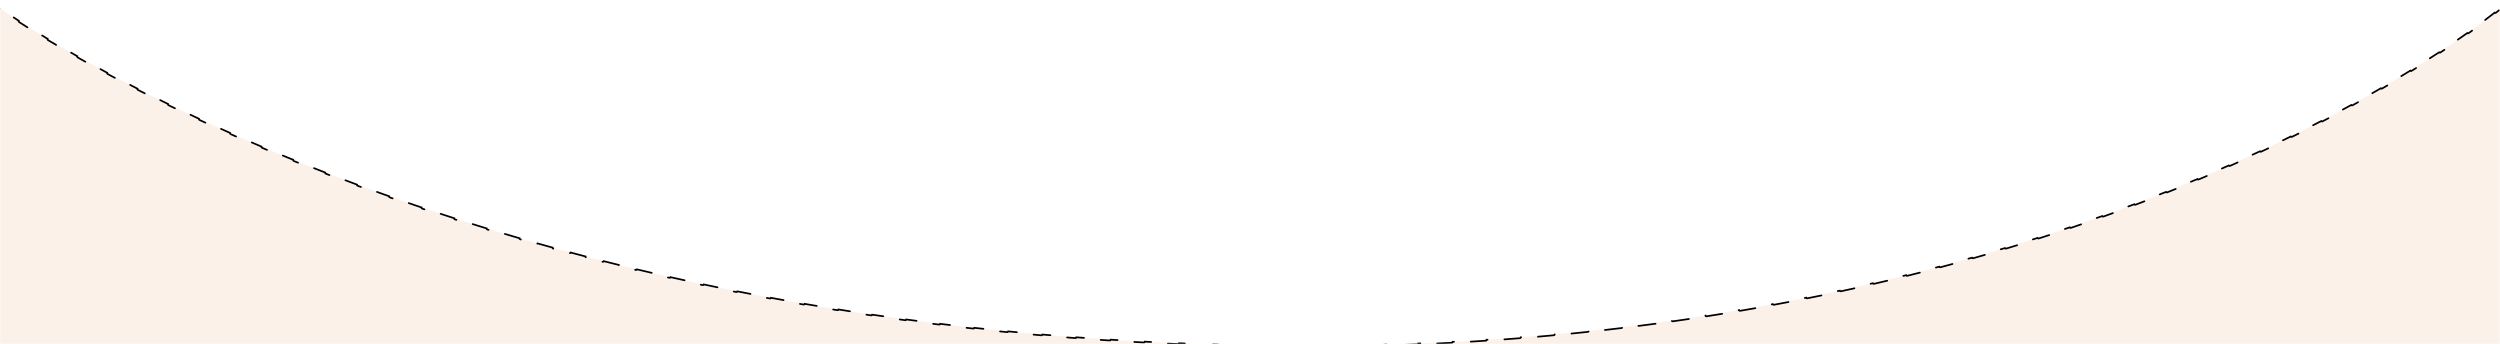<svg width="1446" height="199" viewBox="0 0 1446 199" fill="none" xmlns="http://www.w3.org/2000/svg">
<rect width="1446" height="199" fill="white"/>
<mask id="mask0_736_38" style="mask-type:alpha" maskUnits="userSpaceOnUse" x="0" y="0" width="1446" height="199">
<rect width="1446" height="199" fill="#fcf1e9"/>
</mask>
<g mask="url(#mask0_736_38)">
<g filter="url(#filter0_d_736_38)">
<path d="M-1 1303C-1 1303 444.345 1384.21 734 1385.5C1013.57 1386.74 1447 1303 1447 1303V-0C1447 -0 1212.63 201.027 736 195.93C259.367 190.833 -1 -0 -1 -0V1303Z" fill="#fcf1e9"/>
<path d="M-1 1297.49C-0.724 1297.49 -0.5 1297.71 -0.5 1297.99V1302.58C-0.298 1302.62 -0.023 1302.67 0.326 1302.73C1.144 1302.88 2.363 1303.1 3.966 1303.39C4.238 1303.43 4.419 1303.69 4.37 1303.97C6.595 1304.36 9.489 1304.88 13.012 1305.5C13.06 1305.22 13.319 1305.04 13.591 1305.09C16.478 1305.6 19.773 1306.17 23.454 1306.81C23.726 1306.86 23.909 1307.12 23.861 1307.39C26.623 1307.87 29.597 1308.38 32.776 1308.93C32.823 1308.65 33.082 1308.47 33.354 1308.52C36.494 1309.06 39.831 1309.63 43.357 1310.22C43.629 1310.27 43.812 1310.53 43.766 1310.8C46.579 1311.28 49.511 1311.77 52.556 1312.29C52.602 1312.01 52.86 1311.83 53.132 1311.88C56.287 1312.41 59.562 1312.95 62.955 1313.52C63.228 1313.56 63.412 1313.82 63.366 1314.09C66.309 1314.58 69.339 1315.09 72.454 1315.6C72.499 1315.33 72.756 1315.14 73.029 1315.19C76.169 1315.71 79.394 1316.24 82.701 1316.78C82.974 1316.82 83.159 1317.08 83.114 1317.35C86.064 1317.83 89.08 1318.32 92.158 1318.82C92.202 1318.55 92.459 1318.37 92.731 1318.41C95.911 1318.93 99.157 1319.45 102.468 1319.98C102.741 1320.03 102.927 1320.28 102.883 1320.55C105.845 1321.03 108.859 1321.51 111.922 1322C111.966 1321.73 112.222 1321.54 112.495 1321.59C115.689 1322.09 118.938 1322.61 122.238 1323.13C122.511 1323.17 122.697 1323.43 122.654 1323.7C125.635 1324.17 128.658 1324.65 131.722 1325.13C131.764 1324.86 132.02 1324.67 132.293 1324.71C135.492 1325.21 138.736 1325.72 142.022 1326.23C142.295 1326.27 142.482 1326.53 142.44 1326.8C145.4 1327.26 148.394 1327.72 151.422 1328.19C151.464 1327.91 151.72 1327.73 151.993 1327.77C155.236 1328.27 158.518 1328.77 161.837 1329.27C162.11 1329.32 162.298 1329.57 162.256 1329.84C165.193 1330.29 168.159 1330.74 171.153 1331.19C171.194 1330.92 171.449 1330.73 171.722 1330.77C175.013 1331.27 178.338 1331.77 181.695 1332.27C181.968 1332.31 182.156 1332.57 182.116 1332.84C185.031 1333.28 187.97 1333.72 190.933 1334.16C190.973 1333.88 191.228 1333.69 191.501 1333.73C194.799 1334.22 198.126 1334.71 201.48 1335.21C201.753 1335.25 201.942 1335.5 201.902 1335.77C204.837 1336.2 207.794 1336.64 210.77 1337.07C210.81 1336.8 211.064 1336.61 211.337 1336.65C214.608 1337.12 217.903 1337.6 221.222 1338.08C221.495 1338.12 221.685 1338.37 221.646 1338.64C224.633 1339.07 227.64 1339.51 230.665 1339.94C230.704 1339.66 230.957 1339.47 231.231 1339.51C234.479 1339.98 237.749 1340.44 241.038 1340.9C241.312 1340.94 241.502 1341.2 241.464 1341.47C244.427 1341.89 247.407 1342.31 250.403 1342.73C250.441 1342.45 250.694 1342.26 250.967 1342.3C254.267 1342.76 257.585 1343.22 260.921 1343.68C261.195 1343.72 261.386 1343.97 261.348 1344.25C264.288 1344.65 267.242 1345.06 270.21 1345.47C270.248 1345.19 270.5 1345 270.773 1345.04C274.074 1345.49 277.391 1345.94 280.725 1346.39C280.998 1346.43 281.19 1346.68 281.153 1346.95C284.12 1347.35 287.099 1347.76 290.089 1348.16C290.126 1347.88 290.377 1347.69 290.651 1347.73C293.93 1348.16 297.224 1348.6 300.531 1349.04C300.805 1349.08 300.997 1349.33 300.961 1349.6C303.94 1349.99 306.93 1350.39 309.931 1350.78C309.967 1350.51 310.218 1350.31 310.491 1350.35C313.785 1350.78 317.092 1351.21 320.41 1351.64C320.684 1351.67 320.877 1351.92 320.842 1352.2C323.801 1352.58 326.77 1352.96 329.748 1353.34C329.783 1353.06 330.033 1352.87 330.307 1352.9C333.617 1353.33 336.938 1353.75 340.269 1354.17C340.543 1354.2 340.738 1354.45 340.703 1354.72C343.672 1355.1 346.649 1355.47 349.634 1355.84C349.668 1355.57 349.917 1355.37 350.191 1355.4C353.486 1355.81 356.789 1356.22 360.101 1356.63C360.375 1356.66 360.57 1356.91 360.537 1357.18C363.52 1357.55 366.51 1357.91 369.506 1358.27C369.539 1358 369.788 1357.8 370.062 1357.83C373.365 1358.23 376.676 1358.63 379.994 1359.02C380.268 1359.06 380.464 1359.3 380.431 1359.58C383.402 1359.93 386.378 1360.28 389.359 1360.63C389.391 1360.36 389.64 1360.16 389.914 1360.19C393.227 1360.58 396.547 1360.97 399.872 1361.35C400.146 1361.38 400.343 1361.63 400.311 1361.9C403.291 1362.24 406.274 1362.59 409.262 1362.92C409.293 1362.65 409.541 1362.45 409.815 1362.48C413.12 1362.86 416.431 1363.23 419.745 1363.6C420.02 1363.63 420.217 1363.88 420.187 1364.15C423.171 1364.48 426.159 1364.81 429.15 1365.14C429.18 1364.86 429.427 1364.67 429.701 1364.7C433.015 1365.06 436.333 1365.42 439.655 1365.77C439.929 1365.8 440.128 1366.05 440.098 1366.32C443.079 1366.64 446.062 1366.96 449.046 1367.27C449.075 1367 449.321 1366.8 449.596 1366.83C452.912 1367.18 456.231 1367.52 459.551 1367.87C459.826 1367.89 460.026 1368.14 459.997 1368.41C462.985 1368.72 465.974 1369.03 468.963 1369.33C468.991 1369.05 469.236 1368.85 469.511 1368.88C472.828 1369.22 476.147 1369.55 479.466 1369.87C479.74 1369.9 479.941 1370.15 479.914 1370.42C482.902 1370.71 485.89 1371.01 488.878 1371.29C488.904 1371.02 489.148 1370.82 489.423 1370.84C492.744 1371.16 496.065 1371.48 499.384 1371.79C499.659 1371.82 499.861 1372.06 499.835 1372.34C502.828 1372.62 505.82 1372.89 508.811 1373.17C508.836 1372.89 509.08 1372.69 509.355 1372.72C512.677 1373.02 515.998 1373.32 519.317 1373.62C519.592 1373.64 519.795 1373.88 519.77 1374.16C522.76 1374.42 525.748 1374.69 528.733 1374.94C528.757 1374.67 528.999 1374.46 529.274 1374.49C532.607 1374.78 535.936 1375.06 539.262 1375.34C539.538 1375.36 539.742 1375.6 539.719 1375.88C542.713 1376.13 545.704 1376.37 548.692 1376.62C548.715 1376.34 548.956 1376.14 549.231 1376.16C552.552 1376.43 555.869 1376.69 559.182 1376.95C559.457 1376.97 559.663 1377.21 559.641 1377.49C562.649 1377.72 565.653 1377.95 568.653 1378.18C568.674 1377.9 568.914 1377.7 569.189 1377.72C572.52 1377.97 575.846 1378.21 579.166 1378.45C579.441 1378.47 579.649 1378.71 579.629 1378.99C582.616 1379.2 585.598 1379.41 588.575 1379.62C588.594 1379.34 588.832 1379.14 589.108 1379.16C592.457 1379.39 595.8 1379.61 599.136 1379.83C599.411 1379.85 599.62 1380.09 599.602 1380.36C602.604 1380.56 605.6 1380.75 608.59 1380.94C608.607 1380.66 608.845 1380.45 609.12 1380.47C612.441 1380.68 615.753 1380.88 619.057 1381.07C619.333 1381.09 619.543 1381.33 619.527 1381.6C622.55 1381.78 625.566 1381.95 628.575 1382.12C628.59 1381.84 628.826 1381.63 629.102 1381.64C632.442 1381.83 635.772 1382.01 639.092 1382.18C639.368 1382.19 639.58 1382.43 639.566 1382.7C642.552 1382.85 645.53 1383 648.499 1383.14C648.512 1382.87 648.746 1382.65 649.022 1382.67C652.389 1382.83 655.744 1382.98 659.087 1383.12C659.363 1383.13 659.577 1383.37 659.565 1383.64C662.573 1383.77 665.572 1383.9 668.559 1384.01C668.57 1383.74 668.803 1383.52 669.078 1383.53C672.404 1383.66 675.717 1383.78 679.016 1383.9C679.292 1383.9 679.508 1384.14 679.499 1384.41C682.536 1384.52 685.562 1384.61 688.576 1384.7C688.584 1384.43 688.815 1384.21 689.091 1384.22C692.434 1384.31 695.762 1384.4 699.074 1384.49C699.35 1384.49 699.568 1384.72 699.561 1385C702.563 1385.07 705.551 1385.13 708.526 1385.19C708.531 1384.92 708.759 1384.7 709.036 1384.7C712.411 1384.77 715.768 1384.82 719.107 1384.87C719.383 1384.87 719.604 1385.1 719.6 1385.37C722.603 1385.41 725.591 1385.44 728.563 1385.47C728.565 1385.19 728.79 1384.97 729.066 1384.97C730.717 1384.98 732.362 1384.99 734.002 1385C735.638 1385.01 737.279 1385.01 738.925 1385.01C739.202 1385.01 739.425 1385.24 739.425 1385.51C742.389 1385.52 745.37 1385.51 748.367 1385.49C748.366 1385.21 748.588 1384.99 748.864 1384.99C752.197 1384.97 755.55 1384.94 758.921 1384.9C759.197 1384.89 759.424 1385.11 759.427 1385.39C762.388 1385.35 765.364 1385.3 768.353 1385.25C768.348 1384.97 768.567 1384.75 768.843 1384.74C772.151 1384.68 775.476 1384.61 778.816 1384.53C779.092 1384.52 779.321 1384.74 779.328 1385.01C782.333 1384.94 785.35 1384.86 788.379 1384.77C788.371 1384.49 788.588 1384.26 788.864 1384.26C792.152 1384.16 795.454 1384.05 798.77 1383.93C799.046 1383.92 799.277 1384.14 799.287 1384.42C802.273 1384.31 805.27 1384.2 808.277 1384.08C808.266 1383.8 808.481 1383.57 808.757 1383.56C812.08 1383.43 815.417 1383.28 818.765 1383.13C819.041 1383.12 819.275 1383.34 819.287 1383.61C822.254 1383.48 825.229 1383.34 828.214 1383.19C828.2 1382.92 828.413 1382.68 828.689 1382.67C832.008 1382.5 835.337 1382.33 838.677 1382.15C838.953 1382.14 839.188 1382.35 839.203 1382.63C842.191 1382.47 845.186 1382.3 848.189 1382.13C848.173 1381.85 848.384 1381.61 848.66 1381.6C851.962 1381.41 855.273 1381.21 858.592 1381C858.867 1380.99 859.105 1381.2 859.122 1381.47C862.11 1381.29 865.106 1381.1 868.107 1380.9C868.089 1380.62 868.297 1380.39 868.573 1380.37C871.888 1380.15 875.211 1379.93 878.54 1379.7C878.815 1379.68 879.054 1379.88 879.073 1380.16C882.048 1379.95 885.028 1379.74 888.012 1379.52C887.992 1379.25 888.199 1379.01 888.475 1378.99C891.792 1378.75 895.116 1378.5 898.445 1378.25C898.72 1378.22 898.961 1378.43 898.982 1378.71C901.964 1378.48 904.951 1378.25 907.942 1378.01C907.92 1377.73 908.126 1377.49 908.401 1377.47C911.708 1377.21 915.02 1376.94 918.336 1376.66C918.611 1376.64 918.852 1376.85 918.875 1377.12C921.86 1376.87 924.847 1376.62 927.838 1376.36C927.814 1376.09 928.018 1375.85 928.293 1375.82C931.606 1375.54 934.922 1375.25 938.241 1374.95C938.516 1374.93 938.759 1375.13 938.783 1375.41C941.761 1375.14 944.741 1374.87 947.722 1374.6C947.697 1374.33 947.899 1374.08 948.174 1374.06C951.487 1373.75 954.802 1373.44 958.118 1373.13C958.393 1373.1 958.637 1373.31 958.663 1373.58C961.644 1373.3 964.626 1373.01 967.609 1372.72C967.582 1372.45 967.783 1372.2 968.058 1372.18C971.368 1371.85 974.679 1371.53 977.99 1371.2C978.264 1371.17 978.509 1371.37 978.537 1371.64C981.516 1371.35 984.495 1371.04 987.474 1370.74C987.445 1370.47 987.645 1370.22 987.92 1370.19C991.232 1369.85 994.543 1369.51 997.852 1369.16C998.127 1369.13 998.372 1369.33 998.401 1369.61C1001.38 1369.29 1004.36 1368.98 1007.34 1368.66C1007.31 1368.38 1007.51 1368.13 1007.78 1368.11C1011.09 1367.75 1014.4 1367.39 1017.7 1367.03C1017.97 1367 1018.22 1367.2 1018.25 1367.47C1021.23 1367.14 1024.21 1366.81 1027.18 1366.48C1027.15 1366.2 1027.35 1365.96 1027.62 1365.93C1030.94 1365.55 1034.25 1365.18 1037.55 1364.8C1037.83 1364.77 1038.07 1364.97 1038.11 1365.24C1041.08 1364.9 1044.05 1364.56 1047.02 1364.21C1046.99 1363.94 1047.18 1363.69 1047.46 1363.65C1050.77 1363.27 1054.07 1362.88 1057.37 1362.49C1057.65 1362.45 1057.89 1362.65 1057.93 1362.92C1060.91 1362.57 1063.89 1362.21 1066.86 1361.85C1066.83 1361.58 1067.03 1361.33 1067.3 1361.3C1070.6 1360.9 1073.9 1360.49 1077.19 1360.09C1077.47 1360.06 1077.72 1360.25 1077.75 1360.53C1080.73 1360.16 1083.7 1359.79 1086.67 1359.42C1086.63 1359.14 1086.83 1358.89 1087.1 1358.86C1090.42 1358.45 1093.73 1358.03 1097.03 1357.61C1097.3 1357.57 1097.55 1357.77 1097.59 1358.04C1100.55 1357.66 1103.52 1357.29 1106.47 1356.9C1106.43 1356.63 1106.63 1356.38 1106.9 1356.34C1110.21 1355.92 1113.52 1355.49 1116.81 1355.06C1117.08 1355.02 1117.33 1355.21 1117.37 1355.49C1120.36 1355.1 1123.33 1354.7 1126.3 1354.31C1126.26 1354.04 1126.46 1353.79 1126.73 1353.75C1130.03 1353.31 1133.31 1352.87 1136.59 1352.43C1136.86 1352.39 1137.11 1352.59 1137.15 1352.86C1140.13 1352.46 1143.11 1352.05 1146.07 1351.65C1146.04 1351.38 1146.23 1351.12 1146.5 1351.09C1149.82 1350.63 1153.12 1350.18 1156.41 1349.73C1156.68 1349.69 1156.94 1349.88 1156.97 1350.15C1159.93 1349.74 1162.88 1349.33 1165.81 1348.92C1165.77 1348.65 1165.96 1348.4 1166.24 1348.36C1169.57 1347.89 1172.88 1347.43 1176.18 1346.96C1176.45 1346.92 1176.7 1347.11 1176.74 1347.38C1179.72 1346.96 1182.69 1346.54 1185.64 1346.11C1185.6 1345.84 1185.79 1345.59 1186.07 1345.55C1189.35 1345.08 1192.62 1344.61 1195.87 1344.13C1196.14 1344.09 1196.39 1344.28 1196.43 1344.56C1199.44 1344.12 1202.44 1343.68 1205.41 1343.25C1205.37 1342.97 1205.56 1342.72 1205.84 1342.68C1209.14 1342.19 1212.42 1341.71 1215.68 1341.23C1215.96 1341.19 1216.21 1341.37 1216.25 1341.65C1219.23 1341.21 1222.18 1340.76 1225.12 1340.32C1225.08 1340.05 1225.27 1339.8 1225.54 1339.76C1228.87 1339.25 1232.18 1338.76 1235.47 1338.26C1235.74 1338.22 1236 1338.4 1236.04 1338.68C1238.99 1338.23 1241.92 1337.78 1244.83 1337.34C1244.79 1337.06 1244.98 1336.81 1245.25 1336.77C1248.59 1336.25 1251.91 1335.74 1255.19 1335.23C1255.47 1335.19 1255.72 1335.38 1255.76 1335.65C1258.74 1335.19 1261.7 1334.73 1264.63 1334.27C1264.59 1334 1264.77 1333.74 1265.05 1333.7C1268.35 1333.18 1271.62 1332.67 1274.87 1332.16C1275.14 1332.11 1275.39 1332.3 1275.44 1332.57C1278.45 1332.1 1281.43 1331.62 1284.39 1331.15C1284.34 1330.88 1284.53 1330.62 1284.8 1330.58C1288.08 1330.06 1291.32 1329.54 1294.52 1329.02C1294.8 1328.98 1295.05 1329.16 1295.1 1329.43C1298.13 1328.95 1301.14 1328.46 1304.1 1327.98C1304.06 1327.7 1304.25 1327.45 1304.52 1327.4C1307.82 1326.87 1311.07 1326.33 1314.29 1325.81C1314.56 1325.76 1314.82 1325.95 1314.86 1326.22C1317.88 1325.72 1320.86 1325.23 1323.8 1324.74C1323.76 1324.47 1323.94 1324.21 1324.21 1324.17C1327.53 1323.62 1330.8 1323.07 1334.01 1322.54C1334.28 1322.49 1334.54 1322.67 1334.59 1322.95C1337.6 1322.44 1340.57 1321.94 1343.49 1321.45C1343.45 1321.18 1343.63 1320.92 1343.9 1320.87C1347.23 1320.31 1350.5 1319.76 1353.7 1319.21C1353.97 1319.16 1354.23 1319.35 1354.28 1319.62C1357.31 1319.1 1360.29 1318.59 1363.2 1318.09C1363.15 1317.82 1363.33 1317.56 1363.61 1317.51C1366.93 1316.94 1370.17 1316.38 1373.32 1315.83C1373.59 1315.79 1373.85 1315.97 1373.9 1316.24C1376.98 1315.7 1379.98 1315.18 1382.9 1314.67C1382.85 1314.4 1383.03 1314.14 1383.3 1314.09C1386.66 1313.5 1389.9 1312.93 1393.03 1312.38C1393.3 1312.33 1393.56 1312.51 1393.61 1312.78C1396.68 1312.24 1399.63 1311.71 1402.46 1311.2C1402.41 1310.93 1402.6 1310.67 1402.87 1310.62C1406.37 1310 1409.68 1309.4 1412.8 1308.83C1413.07 1308.79 1413.33 1308.97 1413.38 1309.24C1416.53 1308.67 1419.49 1308.13 1422.24 1307.62C1422.19 1307.35 1422.37 1307.09 1422.64 1307.04C1426.31 1306.37 1429.59 1305.76 1432.46 1305.23C1432.74 1305.18 1433 1305.36 1433.05 1305.63C1436.54 1304.98 1439.41 1304.44 1441.62 1304.02C1441.57 1303.75 1441.74 1303.49 1442.02 1303.44C1443.62 1303.14 1444.84 1302.9 1445.67 1302.75L1446.17 1302.65L1446.5 1302.59V1297.99C1446.5 1297.71 1446.72 1297.49 1447 1297.49V1288.46C1446.72 1288.46 1446.5 1288.24 1446.5 1287.96V1277.94C1446.5 1277.67 1446.72 1277.44 1447 1277.44V1268.42C1446.72 1268.42 1446.5 1268.19 1446.5 1267.92V1257.9C1446.5 1257.62 1446.72 1257.4 1447 1257.4V1248.37C1446.72 1248.37 1446.5 1248.15 1446.5 1247.87V1237.85C1446.5 1237.57 1446.72 1237.35 1447 1237.35V1228.33C1446.72 1228.33 1446.5 1228.1 1446.5 1227.83V1217.8C1446.5 1217.53 1446.72 1217.3 1447 1217.3V1208.28C1446.72 1208.28 1446.5 1208.06 1446.5 1207.78V1197.76C1446.5 1197.48 1446.72 1197.26 1447 1197.26V1188.23C1446.72 1188.23 1446.5 1188.01 1446.5 1187.73V1177.71C1446.5 1177.43 1446.72 1177.21 1447 1177.21V1168.19C1446.72 1168.19 1446.5 1167.96 1446.5 1167.69V1157.66C1446.5 1157.39 1446.72 1157.16 1447 1157.16V1148.14C1446.72 1148.14 1446.5 1147.92 1446.5 1147.64V1137.62C1446.5 1137.34 1446.72 1137.12 1447 1137.12V1128.1C1446.72 1128.1 1446.5 1127.87 1446.5 1127.6V1117.57C1446.5 1117.3 1446.72 1117.07 1447 1117.07V1108.05C1446.72 1108.05 1446.5 1107.83 1446.5 1107.55V1097.53C1446.5 1097.25 1446.72 1097.03 1447 1097.03V1088C1446.72 1088 1446.5 1087.78 1446.5 1087.5V1077.48C1446.5 1077.2 1446.72 1076.98 1447 1076.98V1067.96C1446.72 1067.96 1446.5 1067.73 1446.5 1067.46V1057.43C1446.5 1057.16 1446.72 1056.93 1447 1056.93V1047.91C1446.72 1047.91 1446.5 1047.69 1446.5 1047.41V1037.39C1446.5 1037.11 1446.72 1036.89 1447 1036.89V1027.86C1446.72 1027.86 1446.5 1027.64 1446.5 1027.36V1017.34C1446.5 1017.07 1446.72 1016.84 1447 1016.84V1007.82C1446.72 1007.82 1446.5 1007.59 1446.5 1007.32V997.296C1446.5 997.019 1446.72 996.796 1447 996.796V987.772C1446.72 987.772 1446.5 987.549 1446.5 987.272V977.249C1446.5 976.973 1446.72 976.749 1447 976.749V967.726C1446.72 967.726 1446.5 967.502 1446.5 967.226V957.203C1446.5 956.927 1446.72 956.703 1447 956.703V947.68C1446.72 947.68 1446.5 947.456 1446.5 947.18V937.157C1446.5 936.881 1446.72 936.657 1447 936.657V927.634C1446.72 927.634 1446.5 927.41 1446.5 927.134V917.111C1446.5 916.835 1446.72 916.611 1447 916.611V907.588C1446.72 907.588 1446.5 907.364 1446.5 907.088V897.065C1446.5 896.789 1446.72 896.565 1447 896.565V887.542C1446.72 887.542 1446.5 887.318 1446.5 887.042V877.019C1446.5 876.743 1446.72 876.519 1447 876.519V867.496C1446.72 867.496 1446.5 867.272 1446.5 866.996V856.973C1446.5 856.696 1446.72 856.473 1447 856.473V847.45C1446.72 847.45 1446.5 847.226 1446.5 846.95V836.926C1446.5 836.65 1446.72 836.426 1447 836.426V827.403C1446.72 827.403 1446.5 827.18 1446.5 826.903V816.88C1446.5 816.604 1446.72 816.38 1447 816.38V807.357C1446.72 807.357 1446.5 807.133 1446.5 806.857V796.834C1446.5 796.558 1446.72 796.334 1447 796.334V787.311C1446.72 787.311 1446.5 787.087 1446.5 786.811V776.788C1446.5 776.512 1446.72 776.288 1447 776.288V767.265C1446.72 767.265 1446.5 767.041 1446.5 766.765V756.742C1446.5 756.466 1446.72 756.242 1447 756.242V747.219C1446.72 747.219 1446.5 746.995 1446.5 746.719V736.696C1446.5 736.42 1446.72 736.196 1447 736.196V727.173C1446.72 727.173 1446.5 726.949 1446.5 726.673V716.65C1446.5 716.373 1446.72 716.15 1447 716.15V707.127C1446.72 707.127 1446.5 706.903 1446.5 706.627V696.603C1446.5 696.327 1446.72 696.103 1447 696.103V687.08C1446.72 687.08 1446.5 686.857 1446.5 686.58V676.557C1446.5 676.281 1446.72 676.057 1447 676.057V667.034C1446.72 667.034 1446.5 666.81 1446.5 666.534V656.511C1446.5 656.235 1446.72 656.011 1447 656.011V646.988C1446.72 646.988 1446.5 646.764 1446.5 646.488V636.465C1446.5 636.189 1446.72 635.965 1447 635.965V626.942C1446.72 626.942 1446.5 626.718 1446.5 626.442V616.419C1446.5 616.143 1446.72 615.919 1447 615.919V606.896C1446.72 606.896 1446.5 606.672 1446.5 606.396V596.373C1446.5 596.097 1446.72 595.873 1447 595.873V586.85C1446.72 586.85 1446.5 586.626 1446.5 586.35V576.327C1446.5 576.05 1446.72 575.827 1447 575.827V566.804C1446.72 566.804 1446.5 566.58 1446.5 566.304V556.28C1446.5 556.004 1446.72 555.78 1447 555.78V546.757C1446.72 546.757 1446.5 546.534 1446.5 546.257V536.234C1446.5 535.958 1446.72 535.734 1447 535.734V526.711C1446.72 526.711 1446.5 526.487 1446.5 526.211V516.188C1446.5 515.912 1446.72 515.688 1447 515.688V506.665C1446.72 506.665 1446.5 506.441 1446.5 506.165V496.142C1446.5 495.866 1446.72 495.642 1447 495.642V486.619C1446.72 486.619 1446.5 486.395 1446.5 486.119V476.096C1446.5 475.82 1446.72 475.596 1447 475.596V466.573C1446.72 466.573 1446.5 466.349 1446.5 466.073V456.05C1446.5 455.774 1446.72 455.55 1447 455.55V446.527C1446.72 446.527 1446.5 446.303 1446.5 446.027V436.004C1446.5 435.727 1446.72 435.504 1447 435.504V426.48C1446.72 426.48 1446.5 426.257 1446.5 425.98V415.957C1446.5 415.681 1446.72 415.457 1447 415.457V406.434C1446.72 406.434 1446.5 406.211 1446.5 405.934V395.911C1446.5 395.635 1446.72 395.411 1447 395.411V386.388C1446.72 386.388 1446.5 386.164 1446.5 385.888V375.865C1446.5 375.589 1446.72 375.365 1447 375.365V366.342C1446.72 366.342 1446.5 366.118 1446.5 365.842V355.819C1446.5 355.543 1446.72 355.319 1447 355.319V346.296C1446.72 346.296 1446.5 346.072 1446.5 345.796V335.773C1446.5 335.497 1446.72 335.273 1447 335.273V326.25C1446.72 326.25 1446.5 326.026 1446.5 325.75V315.727C1446.5 315.451 1446.72 315.227 1447 315.227V306.204C1446.72 306.204 1446.5 305.98 1446.5 305.704V295.681C1446.5 295.404 1446.72 295.181 1447 295.181V286.157C1446.72 286.157 1446.5 285.934 1446.5 285.657V275.634C1446.5 275.358 1446.72 275.134 1447 275.134V266.111C1446.72 266.111 1446.5 265.887 1446.5 265.611V255.588C1446.5 255.312 1446.72 255.088 1447 255.088V246.065C1446.72 246.065 1446.5 245.841 1446.5 245.565V235.542C1446.5 235.266 1446.72 235.042 1447 235.042V226.019C1446.72 226.019 1446.5 225.795 1446.5 225.519V215.496C1446.5 215.22 1446.72 214.996 1447 214.996V205.973C1446.72 205.973 1446.5 205.749 1446.5 205.473V195.45C1446.5 195.174 1446.72 194.95 1447 194.95V185.927C1446.72 185.927 1446.5 185.703 1446.5 185.427V175.404C1446.5 175.128 1446.72 174.904 1447 174.904V165.881C1446.72 165.881 1446.5 165.657 1446.5 165.381V155.358C1446.5 155.081 1446.72 154.858 1447 154.858V145.834C1446.72 145.834 1446.5 145.611 1446.5 145.334V135.311C1446.5 135.035 1446.72 134.811 1447 134.811V125.788C1446.72 125.788 1446.5 125.564 1446.5 125.288V115.265C1446.5 114.989 1446.72 114.765 1447 114.765V105.742C1446.72 105.742 1446.5 105.518 1446.5 105.242V95.219C1446.5 94.943 1446.72 94.719 1447 94.719V85.696C1446.72 85.696 1446.5 85.472 1446.5 85.196V75.173C1446.5 74.897 1446.72 74.673 1447 74.673V65.65C1446.72 65.65 1446.5 65.426 1446.5 65.15V55.127C1446.5 54.851 1446.72 54.627 1447 54.627V45.604C1446.72 45.604 1446.5 45.38 1446.5 45.104V35.081C1446.5 34.804 1446.72 34.581 1447 34.581V25.558C1446.72 25.558 1446.5 25.334 1446.5 25.058V15.034C1446.5 14.758 1446.72 14.534 1447 14.534V5.511C1446.72 5.511 1446.5 5.288 1446.5 5.011V1.071C1446.47 1.098 1446.43 1.126 1446.4 1.155C1445.78 1.664 1444.86 2.417 1443.63 3.394C1443.41 3.565 1443.1 3.529 1442.93 3.313C1441.14 4.725 1438.77 6.563 1435.8 8.775C1435.97 8.996 1435.92 9.31 1435.7 9.475C1433.4 11.185 1430.76 13.111 1427.79 15.23C1427.56 15.39 1427.25 15.338 1427.09 15.113C1424.85 16.7 1422.42 18.395 1419.81 20.186C1419.96 20.414 1419.91 20.725 1419.68 20.881C1417.11 22.635 1414.36 24.482 1411.44 26.411C1411.21 26.563 1410.9 26.499 1410.75 26.268C1408.35 27.845 1405.84 29.476 1403.2 31.157C1403.35 31.39 1403.28 31.699 1403.05 31.848C1400.42 33.526 1397.67 35.254 1394.8 37.027C1394.57 37.172 1394.26 37.099 1394.11 36.864C1391.68 38.366 1389.16 39.9 1386.56 41.462C1386.7 41.699 1386.62 42.006 1386.39 42.148C1383.61 43.816 1380.73 45.516 1377.76 47.245C1377.52 47.384 1377.21 47.303 1377.07 47.064C1374.61 48.495 1372.09 49.945 1369.5 51.413C1369.63 51.654 1369.55 51.959 1369.31 52.095C1366.5 53.687 1363.61 55.299 1360.64 56.931C1360.4 57.064 1360.09 56.976 1359.96 56.734C1357.42 58.129 1354.83 59.538 1352.18 60.959C1352.31 61.203 1352.22 61.506 1351.97 61.636C1349.13 63.159 1346.22 64.695 1343.25 66.244C1343 66.372 1342.7 66.277 1342.57 66.032C1339.98 67.379 1337.35 68.734 1334.66 70.098C1334.79 70.344 1334.69 70.645 1334.44 70.77C1331.56 72.232 1328.62 73.703 1325.63 75.182C1325.38 75.304 1325.08 75.202 1324.96 74.955C1322.34 76.246 1319.68 77.543 1316.98 78.845C1317.1 79.094 1316.99 79.393 1316.74 79.513C1313.82 80.921 1310.84 82.335 1307.81 83.753C1307.56 83.871 1307.26 83.763 1307.14 83.513C1304.51 84.746 1301.84 85.982 1299.13 87.22C1299.24 87.471 1299.13 87.768 1298.88 87.882C1295.9 89.243 1292.87 90.607 1289.79 91.973C1289.54 92.085 1289.25 91.971 1289.13 91.719C1286.49 92.892 1283.81 94.066 1281.1 95.241C1281.21 95.494 1281.1 95.789 1280.84 95.898C1277.82 97.207 1274.75 98.517 1271.64 99.827C1271.39 99.934 1271.1 99.815 1270.99 99.56C1268.32 100.682 1265.63 101.803 1262.9 102.924C1263.01 103.18 1262.88 103.472 1262.63 103.577C1259.61 104.817 1256.55 106.056 1253.45 107.293C1253.2 107.395 1252.91 107.271 1252.8 107.014C1250.07 108.106 1247.3 109.196 1244.51 110.284C1244.61 110.541 1244.48 110.831 1244.22 110.931C1241.21 112.103 1238.16 113.273 1235.08 114.44C1234.82 114.538 1234.53 114.408 1234.44 114.15C1231.66 115.199 1228.86 116.245 1226.03 117.289C1226.13 117.548 1225.99 117.835 1225.73 117.931C1222.69 119.051 1219.62 120.167 1216.52 121.28C1216.26 121.373 1215.97 121.238 1215.88 120.978C1213.12 121.964 1210.34 122.947 1207.53 123.927C1207.63 124.187 1207.49 124.472 1207.23 124.563C1204.1 125.653 1200.94 126.739 1197.75 127.819C1197.49 127.907 1197.21 127.767 1197.12 127.506C1194.38 128.432 1191.62 129.354 1188.84 130.272C1188.92 130.535 1188.78 130.817 1188.52 130.904C1185.41 131.926 1182.28 132.944 1179.12 133.955C1178.85 134.039 1178.57 133.894 1178.49 133.631C1175.66 134.536 1172.8 135.437 1169.92 136.332C1170 136.596 1169.86 136.876 1169.59 136.958C1166.51 137.916 1163.4 138.867 1160.27 139.812C1160 139.892 1159.73 139.743 1159.65 139.478C1156.83 140.327 1153.99 141.171 1151.13 142.009C1151.21 142.274 1151.05 142.552 1150.79 142.629C1147.62 143.558 1144.42 144.48 1141.19 145.395C1140.93 145.47 1140.65 145.316 1140.58 145.05C1137.79 145.84 1134.98 146.625 1132.15 147.404C1132.22 147.671 1132.07 147.946 1131.8 148.019C1128.65 148.887 1125.47 149.748 1122.27 150.601C1122 150.672 1121.72 150.514 1121.65 150.247C1118.77 151.014 1115.87 151.775 1112.95 152.53C1113.02 152.797 1112.85 153.07 1112.59 153.139C1109.46 153.945 1106.31 154.745 1103.13 155.537C1102.87 155.604 1102.6 155.441 1102.53 155.173C1099.68 155.883 1096.82 156.586 1093.93 157.283C1094 157.552 1093.83 157.822 1093.56 157.886C1090.35 158.662 1087.12 159.429 1083.86 160.188C1083.59 160.251 1083.32 160.084 1083.26 159.815C1080.41 160.478 1077.55 161.134 1074.66 161.784C1074.72 162.053 1074.55 162.321 1074.29 162.381C1071.11 163.096 1067.91 163.803 1064.7 164.501C1064.43 164.56 1064.16 164.388 1064.1 164.119C1061.21 164.746 1058.3 165.366 1055.37 165.979C1055.43 166.249 1055.25 166.514 1054.98 166.571C1051.76 167.244 1048.52 167.909 1045.26 168.566C1044.99 168.62 1044.73 168.445 1044.67 168.174C1041.82 168.748 1038.95 169.314 1036.07 169.874C1036.12 170.145 1035.94 170.407 1035.67 170.46C1032.45 171.083 1029.22 171.697 1025.96 172.302C1025.69 172.353 1025.43 172.174 1025.38 171.902C1022.45 172.446 1019.51 172.982 1016.55 173.511C1016.59 173.783 1016.41 174.043 1016.14 174.091C1012.94 174.662 1009.72 175.224 1006.49 175.776C1006.22 175.823 1005.96 175.64 1005.91 175.368C1003.03 175.86 1000.13 176.345 997.211 176.822C997.256 177.095 997.071 177.352 996.798 177.396C993.551 177.928 990.285 178.45 987.002 178.962C986.729 179.005 986.474 178.818 986.431 178.545C983.493 179.003 980.541 179.453 977.575 179.896C977.616 180.169 977.427 180.423 977.154 180.464C973.95 180.94 970.73 181.408 967.493 181.867C967.219 181.906 966.966 181.715 966.927 181.442C964.019 181.853 961.096 182.257 958.161 182.653C958.198 182.927 958.006 183.178 957.732 183.215C954.462 183.655 951.175 184.086 947.872 184.507C947.598 184.542 947.348 184.348 947.313 184.074C944.381 184.447 941.437 184.812 938.48 185.169C938.513 185.443 938.317 185.692 938.043 185.725C934.82 186.113 931.581 186.492 928.327 186.862C928.052 186.893 927.805 186.696 927.773 186.422C924.849 186.753 921.911 187.076 918.962 187.392C918.991 187.667 918.792 187.913 918.518 187.942C915.233 188.293 911.932 188.634 908.616 188.965C908.341 188.992 908.096 188.792 908.069 188.517C905.136 188.809 902.19 189.093 899.233 189.369C899.259 189.644 899.057 189.888 898.782 189.914C895.546 190.215 892.296 190.507 889.032 190.789C888.756 190.813 888.514 190.609 888.49 190.334C885.556 190.586 882.611 190.831 879.653 191.068C879.675 191.344 879.47 191.585 879.195 191.607C875.901 191.87 872.593 192.123 869.271 192.366C868.996 192.386 868.756 192.179 868.736 191.904C865.793 192.118 862.838 192.325 859.872 192.523C859.89 192.799 859.682 193.037 859.406 193.056C856.164 193.272 852.909 193.478 849.641 193.675C849.365 193.692 849.128 193.482 849.112 193.206C846.174 193.382 843.226 193.55 840.267 193.71C840.281 193.986 840.07 194.222 839.794 194.237C836.498 194.414 833.189 194.582 829.866 194.739C829.591 194.752 829.356 194.539 829.343 194.264C826.381 194.403 823.407 194.535 820.423 194.658C820.435 194.934 820.22 195.167 819.944 195.178C816.702 195.311 813.448 195.435 810.181 195.549C809.905 195.559 809.673 195.343 809.663 195.067C806.728 195.168 803.782 195.262 800.826 195.348C800.834 195.624 800.617 195.854 800.341 195.862C797.048 195.956 793.743 196.041 790.425 196.115C790.149 196.121 789.92 195.903 789.914 195.627C786.927 195.693 783.931 195.751 780.924 195.801C780.929 196.077 780.709 196.304 780.432 196.309C777.191 196.362 773.937 196.405 770.671 196.438C770.395 196.441 770.169 196.22 770.166 195.944C767.237 195.973 764.299 195.994 761.351 196.008C761.352 196.284 761.129 196.509 760.853 196.51C757.568 196.524 754.272 196.528 750.963 196.523C750.687 196.522 750.464 196.298 750.464 196.022C747.488 196.016 744.502 196.002 741.506 195.98C741.504 196.256 741.278 196.478 741.002 196.476C739.336 196.463 737.667 196.448 735.995 196.43C734.321 196.412 732.649 196.392 730.98 196.369C730.704 196.365 730.483 196.139 730.487 195.863C727.486 195.821 724.493 195.773 721.509 195.717C721.504 195.993 721.276 196.213 720.999 196.207C717.683 196.144 714.378 196.072 711.083 195.991C710.807 195.985 710.588 195.755 710.595 195.479C707.636 195.406 704.686 195.325 701.745 195.238C701.737 195.514 701.506 195.731 701.23 195.723C697.952 195.624 694.684 195.517 691.428 195.401C691.152 195.391 690.936 195.16 690.946 194.884C687.936 194.776 684.935 194.66 681.944 194.538C681.932 194.814 681.699 195.028 681.424 195.017C678.1 194.88 674.788 194.734 671.488 194.579C671.212 194.566 670.999 194.332 671.012 194.056C668.047 193.917 665.092 193.77 662.146 193.616C662.131 193.891 661.896 194.103 661.62 194.089C658.343 193.917 655.076 193.736 651.821 193.546C651.546 193.53 651.335 193.294 651.351 193.018C648.363 192.843 645.384 192.661 642.415 192.472C642.397 192.748 642.16 192.957 641.884 192.94C638.557 192.727 635.243 192.505 631.941 192.275C631.665 192.256 631.457 192.017 631.477 191.741C628.51 191.534 625.553 191.319 622.606 191.097C622.586 191.373 622.345 191.579 622.07 191.558C618.792 191.311 615.526 191.055 612.273 190.79C611.997 190.768 611.792 190.526 611.815 190.251C608.845 190.009 605.886 189.76 602.937 189.504C602.913 189.779 602.671 189.982 602.396 189.958C599.07 189.668 595.757 189.37 592.457 189.063C592.182 189.037 591.98 188.793 592.005 188.518C589.041 188.242 586.086 187.958 583.143 187.667C583.115 187.942 582.871 188.143 582.596 188.115C579.322 187.791 576.061 187.459 572.813 187.118C572.538 187.089 572.339 186.843 572.368 186.569C569.41 186.257 566.463 185.939 563.527 185.615C563.497 185.889 563.25 186.087 562.975 186.056C559.655 185.688 556.348 185.311 553.055 184.926C552.781 184.894 552.584 184.645 552.616 184.371C549.658 184.024 546.711 183.67 543.775 183.31C543.741 183.584 543.492 183.779 543.218 183.745C539.953 183.343 536.701 182.933 533.464 182.515C533.19 182.48 532.997 182.229 533.032 181.955C530.079 181.573 527.137 181.184 524.207 180.788C524.17 181.062 523.918 181.254 523.645 181.217C520.334 180.769 517.039 180.313 513.758 179.849C513.485 179.81 513.294 179.557 513.333 179.283C510.386 178.865 507.451 178.441 504.528 178.01C504.488 178.283 504.234 178.472 503.961 178.431C500.71 177.951 497.473 177.463 494.252 176.967C493.979 176.925 493.792 176.669 493.834 176.397C490.878 175.94 487.934 175.478 485.002 175.009C484.959 175.281 484.702 175.467 484.43 175.423C481.135 174.895 477.857 174.359 474.594 173.815C474.321 173.77 474.137 173.512 474.183 173.24C471.253 172.75 468.336 172.255 465.432 171.753C465.385 172.025 465.126 172.207 464.854 172.16C461.623 171.601 458.408 171.034 455.209 170.46C454.938 170.411 454.757 170.151 454.806 169.879C451.838 169.346 448.884 168.806 445.944 168.26C445.894 168.531 445.633 168.71 445.361 168.66C442.089 168.051 438.834 167.435 435.596 166.811C435.325 166.759 435.147 166.496 435.2 166.225C432.293 165.664 429.4 165.098 426.522 164.525C426.468 164.796 426.204 164.972 425.934 164.918C422.691 164.272 419.467 163.619 416.26 162.959C415.989 162.903 415.815 162.639 415.871 162.368C412.923 161.76 409.989 161.146 407.071 160.527C407.013 160.797 406.748 160.969 406.478 160.912C403.235 160.223 400.011 159.526 396.806 158.823C396.536 158.764 396.365 158.497 396.425 158.227C393.549 157.595 390.689 156.958 387.843 156.316C387.782 156.585 387.514 156.754 387.245 156.693C383.976 155.954 380.727 155.208 377.498 154.455C377.229 154.393 377.062 154.124 377.125 153.855C374.21 153.175 371.312 152.489 368.43 151.798C368.365 152.066 368.095 152.232 367.827 152.167C364.623 151.398 361.439 150.623 358.275 149.841C358.007 149.775 357.843 149.504 357.91 149.236C355.012 148.519 352.131 147.797 349.266 147.07C349.198 147.338 348.926 147.5 348.659 147.432C345.417 146.608 342.197 145.778 338.999 144.943C338.732 144.873 338.572 144.6 338.642 144.333C335.771 143.581 332.918 142.825 330.082 142.065C330.01 142.332 329.736 142.49 329.469 142.418C326.278 141.561 323.109 140.699 319.962 139.831C319.695 139.758 319.539 139.482 319.612 139.216C316.704 138.413 313.815 137.606 310.945 136.794C310.87 137.06 310.594 137.214 310.328 137.139C307.14 136.236 303.976 135.328 300.835 134.415C300.57 134.338 300.418 134.061 300.495 133.796C297.655 132.969 294.835 132.139 292.034 131.305C291.955 131.57 291.677 131.72 291.412 131.642C288.19 130.681 284.993 129.715 281.822 128.746C281.557 128.665 281.409 128.385 281.49 128.121C278.643 127.25 275.817 126.374 273.012 125.496C272.929 125.76 272.648 125.906 272.385 125.823C269.237 124.837 266.115 123.846 263.019 122.851C262.756 122.766 262.612 122.485 262.696 122.222C259.816 121.296 256.959 120.366 254.124 119.434C254.038 119.696 253.755 119.839 253.493 119.752C250.346 118.716 247.227 117.676 244.136 116.634C243.874 116.546 243.733 116.262 243.822 116C241.002 115.048 238.207 114.094 235.434 113.137C235.344 113.398 235.059 113.537 234.798 113.447C231.623 112.35 228.478 111.25 225.364 110.149C225.104 110.057 224.967 109.771 225.059 109.511C222.266 108.521 219.498 107.531 216.756 106.539C216.662 106.799 216.375 106.933 216.115 106.839C212.969 105.7 209.855 104.559 206.775 103.417C206.516 103.321 206.384 103.034 206.48 102.775C203.663 101.729 200.873 100.684 198.112 99.637C198.014 99.895 197.725 100.025 197.467 99.927C194.395 98.762 191.357 97.597 188.354 96.431C188.097 96.332 187.969 96.042 188.069 95.784C185.228 94.681 182.418 93.578 179.639 92.475C179.537 92.732 179.247 92.857 178.99 92.755C175.907 91.531 172.862 90.308 169.856 89.087C169.6 88.983 169.477 88.691 169.581 88.435C166.795 87.302 164.043 86.171 161.324 85.042C161.218 85.297 160.925 85.418 160.67 85.312C157.575 84.026 154.522 82.742 151.513 81.463C151.259 81.355 151.141 81.061 151.249 80.807C148.513 79.642 145.813 78.481 143.149 77.324C143.039 77.577 142.744 77.693 142.491 77.583C139.387 76.233 136.333 74.889 133.327 73.551C133.074 73.439 132.961 73.143 133.073 72.891C130.376 71.689 127.718 70.493 125.099 69.302C124.985 69.554 124.688 69.665 124.437 69.55C121.332 68.137 118.283 66.732 115.29 65.338C115.04 65.221 114.931 64.924 115.048 64.673C112.369 63.424 109.735 62.182 107.147 60.95C107.028 61.199 106.73 61.305 106.48 61.186C103.39 59.713 100.364 58.252 97.403 56.807C97.155 56.686 97.052 56.387 97.173 56.138C94.504 54.834 91.889 53.542 89.327 52.263C89.204 52.51 88.903 52.611 88.656 52.487C85.589 50.954 82.598 49.44 79.684 47.948C79.438 47.822 79.341 47.521 79.467 47.275C76.785 45.9 74.168 44.543 71.618 43.206C71.49 43.451 71.187 43.545 70.943 43.417C67.933 41.837 65.016 40.286 62.191 38.765C61.948 38.635 61.857 38.331 61.988 38.088C59.275 36.626 56.648 35.193 54.108 33.791C53.974 34.032 53.67 34.12 53.428 33.986C50.45 32.34 47.592 30.738 44.853 29.183C44.613 29.047 44.529 28.742 44.665 28.502C41.997 26.985 39.444 25.513 37.007 24.092C36.868 24.33 36.562 24.41 36.323 24.271C33.276 22.491 30.412 20.789 27.731 19.173C27.494 19.03 27.418 18.723 27.561 18.487C24.834 16.841 22.301 15.286 19.962 13.829C19.816 14.064 19.508 14.135 19.273 13.989C16.169 12.053 13.413 10.295 11.008 8.734C10.776 8.584 10.71 8.274 10.861 8.042C7.731 6.007 5.217 4.32 3.322 3.025C3.322 3.025 3.322 3.026 3.322 3.026C3.166 3.253 2.855 3.311 2.627 3.155C1.324 2.262 0.345 1.574 -0.31 1.11C-0.377 1.063 -0.44 1.018 -0.5 0.975V5.012C-0.5 5.288 -0.724 5.512 -1 5.512V14.535C-0.724 14.535 -0.5 14.759 -0.5 15.035V25.058C-0.5 25.334 -0.724 25.558 -1 25.558V34.581C-0.724 34.581 -0.5 34.805 -0.5 35.081V45.104C-0.5 45.38 -0.724 45.604 -1 45.604V54.627C-0.724 54.627 -0.5 54.851 -0.5 55.127V65.15C-0.5 65.426 -0.724 65.65 -1 65.65V74.673C-0.724 74.673 -0.5 74.897 -0.5 75.173V85.196C-0.5 85.472 -0.724 85.696 -1 85.696V94.719C-0.724 94.719 -0.5 94.943 -0.5 95.219V105.243C-0.5 105.519 -0.724 105.743 -1 105.743V114.766C-0.724 114.766 -0.5 114.99 -0.5 115.266V125.289C-0.5 125.565 -0.724 125.789 -1 125.789V134.812C-0.724 134.812 -0.5 135.036 -0.5 135.312V145.335C-0.5 145.611 -0.724 145.835 -1 145.835V154.858C-0.724 154.858 -0.5 155.082 -0.5 155.358V165.381C-0.5 165.657 -0.724 165.881 -1 165.881V174.904C-0.724 174.904 -0.5 175.128 -0.5 175.404V185.427C-0.5 185.703 -0.724 185.927 -1 185.927V194.95C-0.724 194.95 -0.5 195.174 -0.5 195.45V205.473C-0.5 205.749 -0.724 205.973 -1 205.973V214.996C-0.724 214.996 -0.5 215.22 -0.5 215.496V225.519C-0.5 225.796 -0.724 226.019 -1 226.019V235.042C-0.724 235.042 -0.5 235.266 -0.5 235.542V245.566C-0.5 245.842 -0.724 246.066 -1 246.066V255.089C-0.724 255.089 -0.5 255.312 -0.5 255.589V265.612C-0.5 265.888 -0.724 266.112 -1 266.112V275.135C-0.724 275.135 -0.5 275.359 -0.5 275.635V285.658C-0.5 285.934 -0.724 286.158 -1 286.158V295.181C-0.724 295.181 -0.5 295.405 -0.5 295.681V305.704C-0.5 305.98 -0.724 306.204 -1 306.204V315.227C-0.724 315.227 -0.5 315.451 -0.5 315.727V325.75C-0.5 326.026 -0.724 326.25 -1 326.25V335.273C-0.724 335.273 -0.5 335.497 -0.5 335.773V345.796C-0.5 346.072 -0.724 346.296 -1 346.296V355.319C-0.724 355.319 -0.5 355.543 -0.5 355.819V365.842C-0.5 366.119 -0.724 366.342 -1 366.342V375.366C-0.724 375.366 -0.5 375.589 -0.5 375.866V385.889C-0.5 386.165 -0.724 386.389 -1 386.389V395.412C-0.724 395.412 -0.5 395.635 -0.5 395.912V405.935C-0.5 406.211 -0.724 406.435 -1 406.435V415.458C-0.724 415.458 -0.5 415.682 -0.5 415.958V425.981C-0.5 426.257 -0.724 426.481 -1 426.481V435.504C-0.724 435.504 -0.5 435.728 -0.5 436.004V446.027C-0.5 446.303 -0.724 446.527 -1 446.527V455.55C-0.724 455.55 -0.5 455.774 -0.5 456.05V466.073C-0.5 466.349 -0.724 466.573 -1 466.573V475.596C-0.724 475.596 -0.5 475.82 -0.5 476.096V486.119C-0.5 486.395 -0.724 486.619 -1 486.619V495.642C-0.724 495.642 -0.5 495.866 -0.5 496.142V506.165C-0.5 506.442 -0.724 506.665 -1 506.665V515.689C-0.724 515.689 -0.5 515.912 -0.5 516.189V526.212C-0.5 526.488 -0.724 526.712 -1 526.712V535.735C-0.724 535.735 -0.5 535.959 -0.5 536.235V546.258C-0.5 546.534 -0.724 546.758 -1 546.758V555.781C-0.724 555.781 -0.5 556.005 -0.5 556.281V566.304C-0.5 566.58 -0.724 566.804 -1 566.804V575.827C-0.724 575.827 -0.5 576.051 -0.5 576.327V586.35C-0.5 586.626 -0.724 586.85 -1 586.85V595.873C-0.724 595.873 -0.5 596.097 -0.5 596.373V606.396C-0.5 606.672 -0.724 606.896 -1 606.896V615.919C-0.724 615.919 -0.5 616.143 -0.5 616.419V626.442C-0.5 626.718 -0.724 626.942 -1 626.942V635.965C-0.724 635.965 -0.5 636.189 -0.5 636.465V646.488C-0.5 646.765 -0.724 646.988 -1 646.988V656.012C-0.724 656.012 -0.5 656.235 -0.5 656.512V666.535C-0.5 666.811 -0.724 667.035 -1 667.035V676.058C-0.724 676.058 -0.5 676.281 -0.5 676.558V686.581C-0.5 686.857 -0.724 687.081 -1 687.081V696.104C-0.724 696.104 -0.5 696.328 -0.5 696.604V706.627C-0.5 706.903 -0.724 707.127 -1 707.127V716.15C-0.724 716.15 -0.5 716.374 -0.5 716.65V726.673C-0.5 726.949 -0.724 727.173 -1 727.173V736.196C-0.724 736.196 -0.5 736.42 -0.5 736.696V746.719C-0.5 746.995 -0.724 747.219 -1 747.219V756.242C-0.724 756.242 -0.5 756.466 -0.5 756.742V766.765C-0.5 767.041 -0.724 767.265 -1 767.265V776.288C-0.724 776.288 -0.5 776.512 -0.5 776.788V786.811C-0.5 787.088 -0.724 787.311 -1 787.311V796.335C-0.724 796.335 -0.5 796.558 -0.5 796.835V806.858C-0.5 807.134 -0.724 807.358 -1 807.358V816.381C-0.724 816.381 -0.5 816.605 -0.5 816.881V826.904C-0.5 827.18 -0.724 827.404 -1 827.404V836.427C-0.724 836.427 -0.5 836.651 -0.5 836.927V846.95C-0.5 847.226 -0.724 847.45 -1 847.45V856.473C-0.724 856.473 -0.5 856.697 -0.5 856.973V866.996C-0.5 867.272 -0.724 867.496 -1 867.496V876.519C-0.724 876.519 -0.5 876.743 -0.5 877.019V887.042C-0.5 887.318 -0.724 887.542 -1 887.542V896.565C-0.724 896.565 -0.5 896.789 -0.5 897.065V907.088C-0.5 907.364 -0.724 907.588 -1 907.588V916.611C-0.724 916.611 -0.5 916.835 -0.5 917.111V927.134C-0.5 927.411 -0.724 927.634 -1 927.634V936.658C-0.724 936.658 -0.5 936.881 -0.5 937.158V947.181C-0.5 947.457 -0.724 947.681 -1 947.681V956.704C-0.724 956.704 -0.5 956.928 -0.5 957.204V967.227C-0.5 967.503 -0.724 967.727 -1 967.727V976.75C-0.724 976.75 -0.5 976.974 -0.5 977.25V987.273C-0.5 987.549 -0.724 987.773 -1 987.773V996.796C-0.724 996.796 -0.5 997.02 -0.5 997.296V1007.32C-0.5 1007.6 -0.724 1007.82 -1 1007.82V1016.84C-0.724 1016.84 -0.5 1017.07 -0.5 1017.34V1027.37C-0.5 1027.64 -0.724 1027.87 -1 1027.87V1036.89C-0.724 1036.89 -0.5 1037.11 -0.5 1037.39V1047.41C-0.5 1047.69 -0.724 1047.91 -1 1047.91V1056.93C-0.724 1056.93 -0.5 1057.16 -0.5 1057.43V1067.46C-0.5 1067.73 -0.724 1067.96 -1 1067.96V1076.98C-0.724 1076.98 -0.5 1077.2 -0.5 1077.48V1087.5C-0.5 1087.78 -0.724 1088 -1 1088V1097.03C-0.724 1097.03 -0.5 1097.25 -0.5 1097.53V1107.55C-0.5 1107.83 -0.724 1108.05 -1 1108.05V1117.07C-0.724 1117.07 -0.5 1117.3 -0.5 1117.57V1127.6C-0.5 1127.87 -0.724 1128.1 -1 1128.1V1137.12C-0.724 1137.12 -0.5 1137.34 -0.5 1137.62V1147.64C-0.5 1147.92 -0.724 1148.14 -1 1148.14V1157.17C-0.724 1157.17 -0.5 1157.39 -0.5 1157.67V1167.69C-0.5 1167.96 -0.724 1168.19 -1 1168.19V1177.21C-0.724 1177.21 -0.5 1177.44 -0.5 1177.71V1187.73C-0.5 1188.01 -0.724 1188.23 -1 1188.23V1197.26C-0.724 1197.26 -0.5 1197.48 -0.5 1197.76V1207.78C-0.5 1208.06 -0.724 1208.28 -1 1208.28V1217.3C-0.724 1217.3 -0.5 1217.53 -0.5 1217.8V1227.83C-0.5 1228.1 -0.724 1228.33 -1 1228.33V1237.35C-0.724 1237.35 -0.5 1237.57 -0.5 1237.85V1247.87C-0.5 1248.15 -0.724 1248.37 -1 1248.37V1257.4C-0.724 1257.4 -0.5 1257.62 -0.5 1257.9V1267.92C-0.5 1268.2 -0.724 1268.42 -1 1268.42V1277.44C-0.724 1277.44 -0.5 1277.67 -0.5 1277.94V1287.97C-0.5 1288.24 -0.724 1288.47 -1 1288.47V1297.49Z" stroke="black" stroke-linecap="round" stroke-dasharray="10 10"/>
</g>
</g>
<defs>
<filter id="filter0_d_736_38" x="-21" y="-16" width="1488" height="1425.51" filterUnits="userSpaceOnUse" color-interpolation-filters="sRGB">
<feFlood flood-opacity="0" result="BackgroundImageFix"/>
<feColorMatrix in="SourceAlpha" type="matrix" values="0 0 0 0 0 0 0 0 0 0 0 0 0 0 0 0 0 0 127 0" result="hardAlpha"/>
<feOffset dy="4"/>
<feGaussianBlur stdDeviation="10"/>
<feComposite in2="hardAlpha" operator="out"/>
<feColorMatrix type="matrix" values="0 0 0 0 0.554 0 0 0 0 0.436 0 0 0 0 0 0 0 0 0.64 0"/>
<feBlend mode="normal" in2="BackgroundImageFix" result="effect1_dropShadow_736_38"/>
<feBlend mode="normal" in="SourceGraphic" in2="effect1_dropShadow_736_38" result="shape"/>
</filter>
</defs>
</svg>
